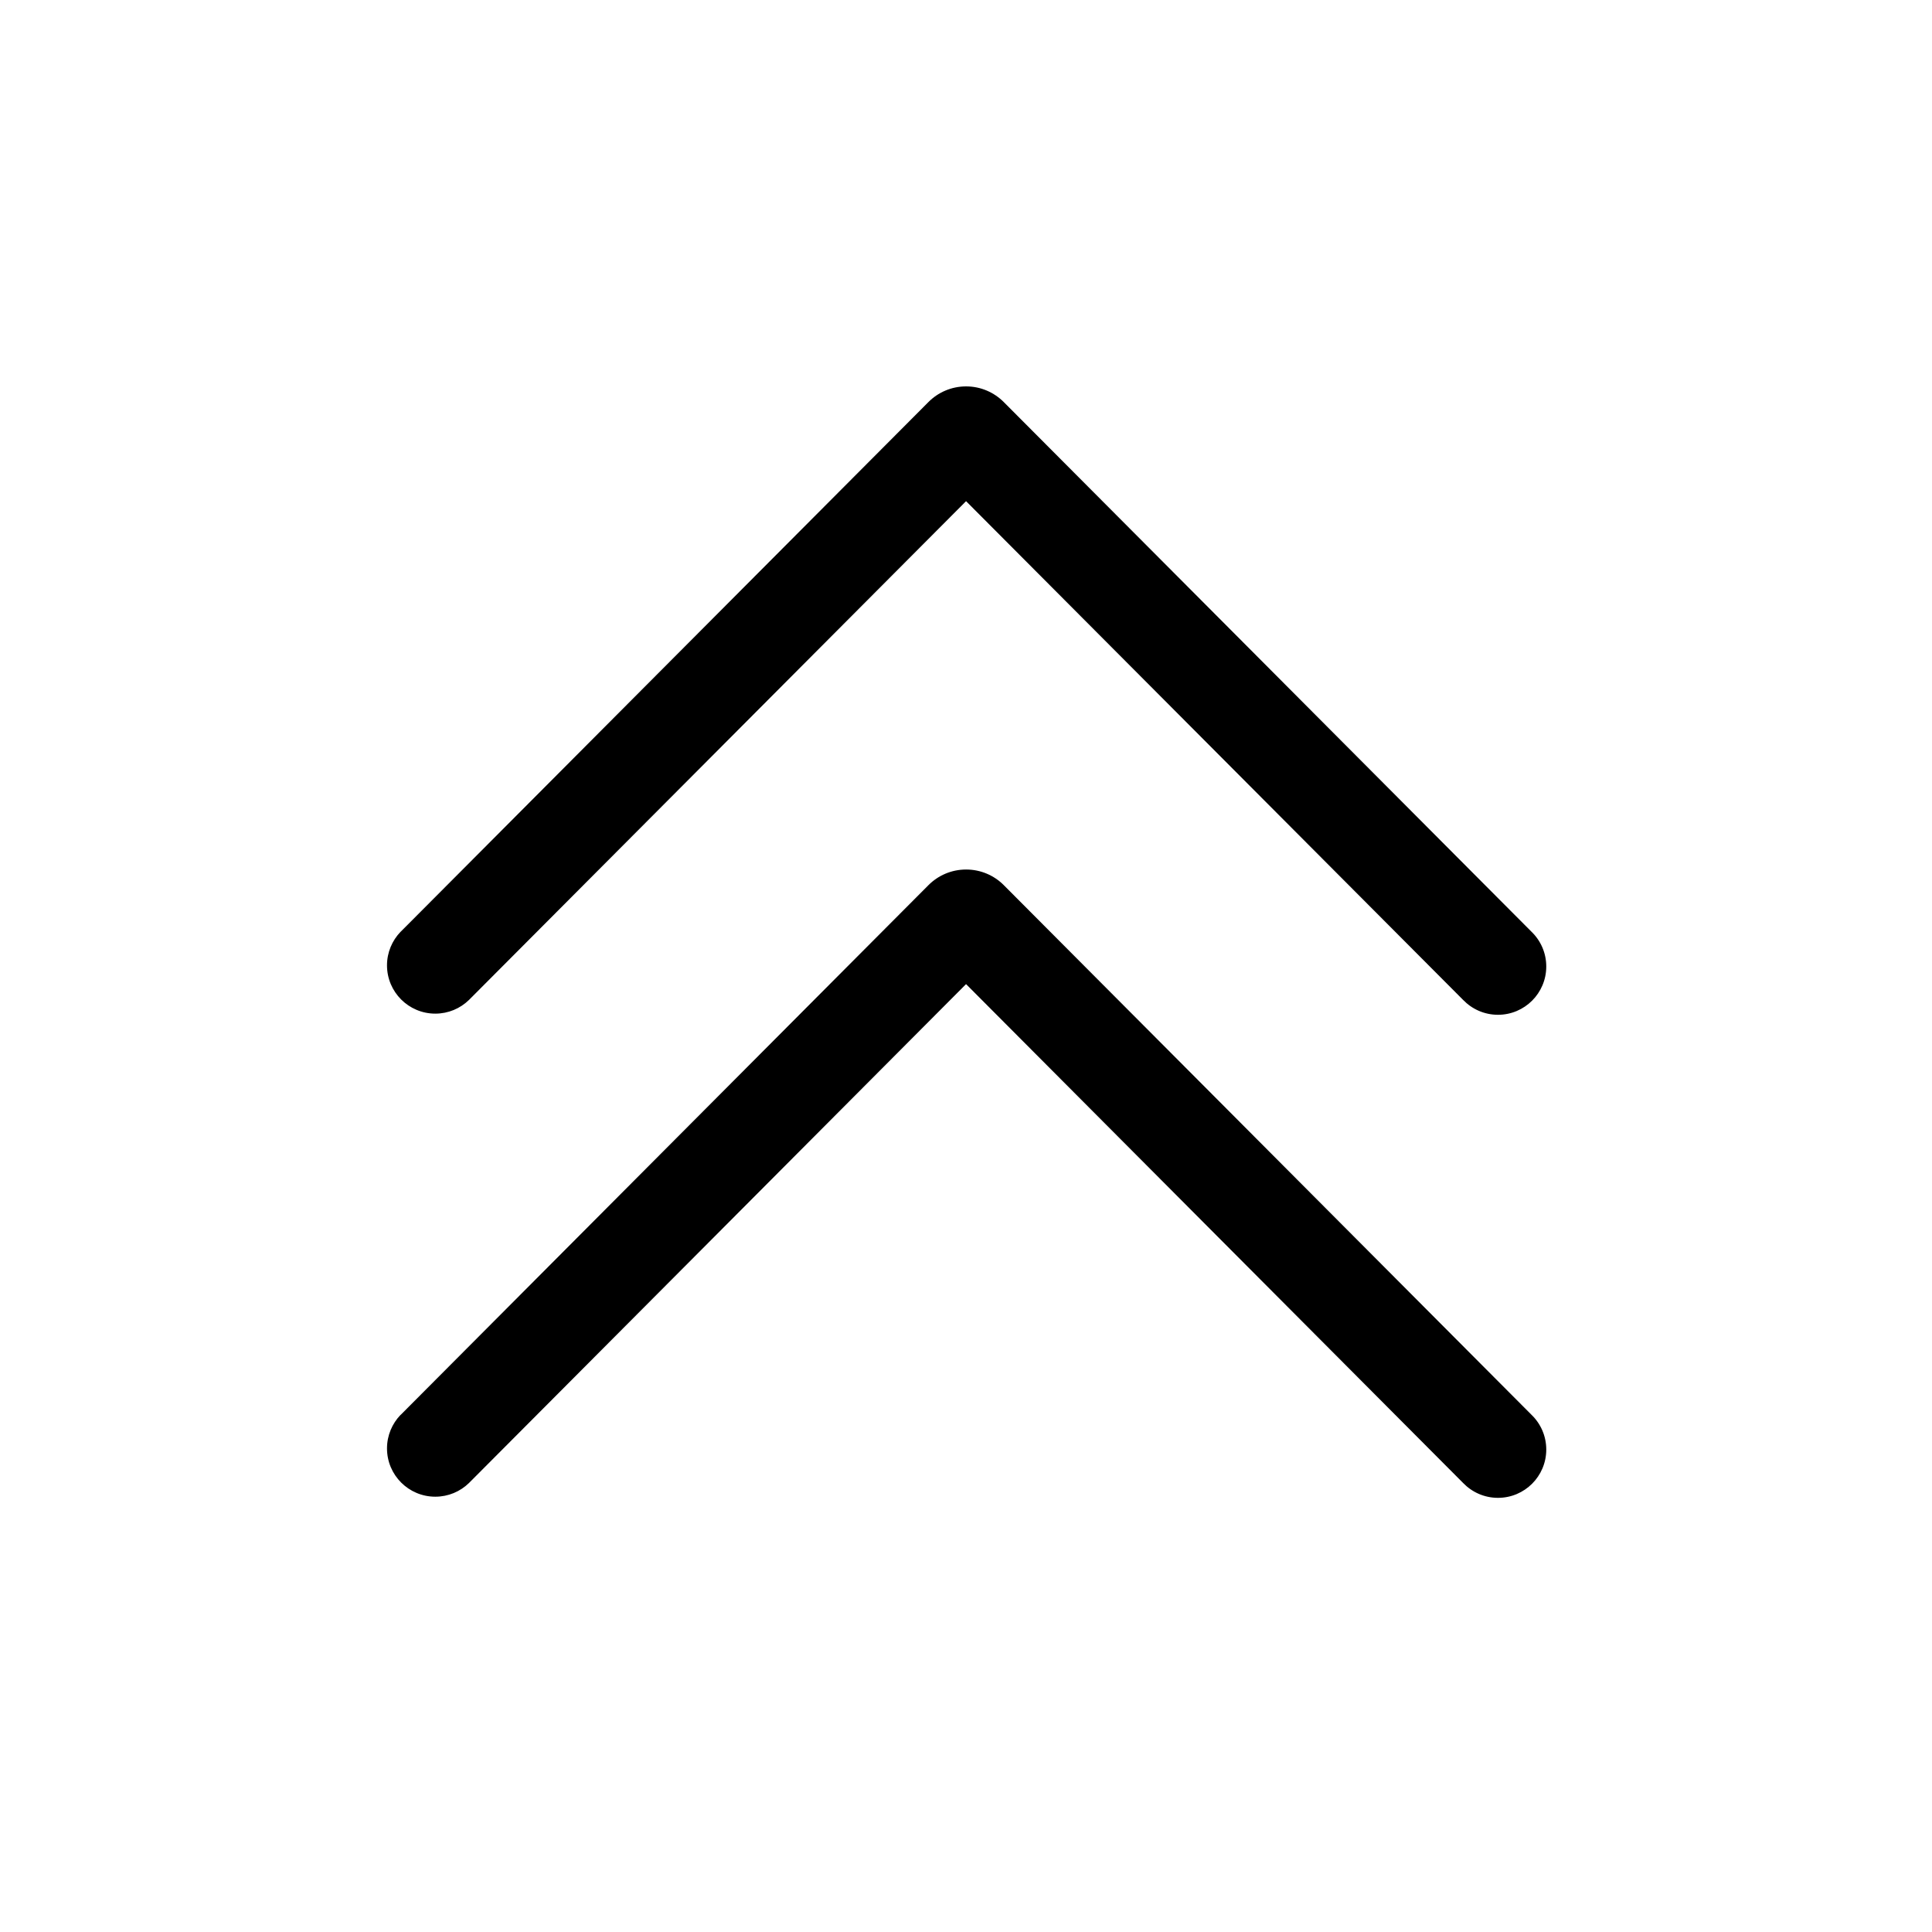 <!-- Generated by IcoMoon.io -->
<svg version="1.1" xmlns="http://www.w3.org/2000/svg" width="32" height="32" viewBox="0 0 32 32">
<title>chevron-double-up</title>
<path d="M6.634 15.434c-0.138 0.144-0.224 0.339-0.224 0.555 0 0.442 0.358 0.8 0.8 0.8 0.216 0 0.413-0.086 0.557-0.226l-0 0 8.234-8.262 8.234 8.262c0.146 0.151 0.35 0.245 0.576 0.245 0.442 0 0.8-0.358 0.8-0.8 0-0.225-0.093-0.429-0.243-0.574l-0-0-8.742-8.774c-0.159-0.16-0.38-0.26-0.624-0.26s-0.465 0.099-0.624 0.259l-0 0-8.742 8.774zM6.634 23.435c-0.138 0.144-0.224 0.339-0.224 0.555 0 0.442 0.358 0.8 0.8 0.8 0.216 0 0.413-0.086 0.557-0.226l-0 0 8.234-8.264 8.234 8.264c0.146 0.151 0.35 0.245 0.576 0.245 0.442 0 0.8-0.358 0.8-0.8 0-0.225-0.093-0.429-0.243-0.574l-0-0-8.742-8.774c-0.159-0.16-0.38-0.259-0.624-0.259s-0.465 0.099-0.624 0.259l-0 0-8.742 8.774z"></path>
</svg>
